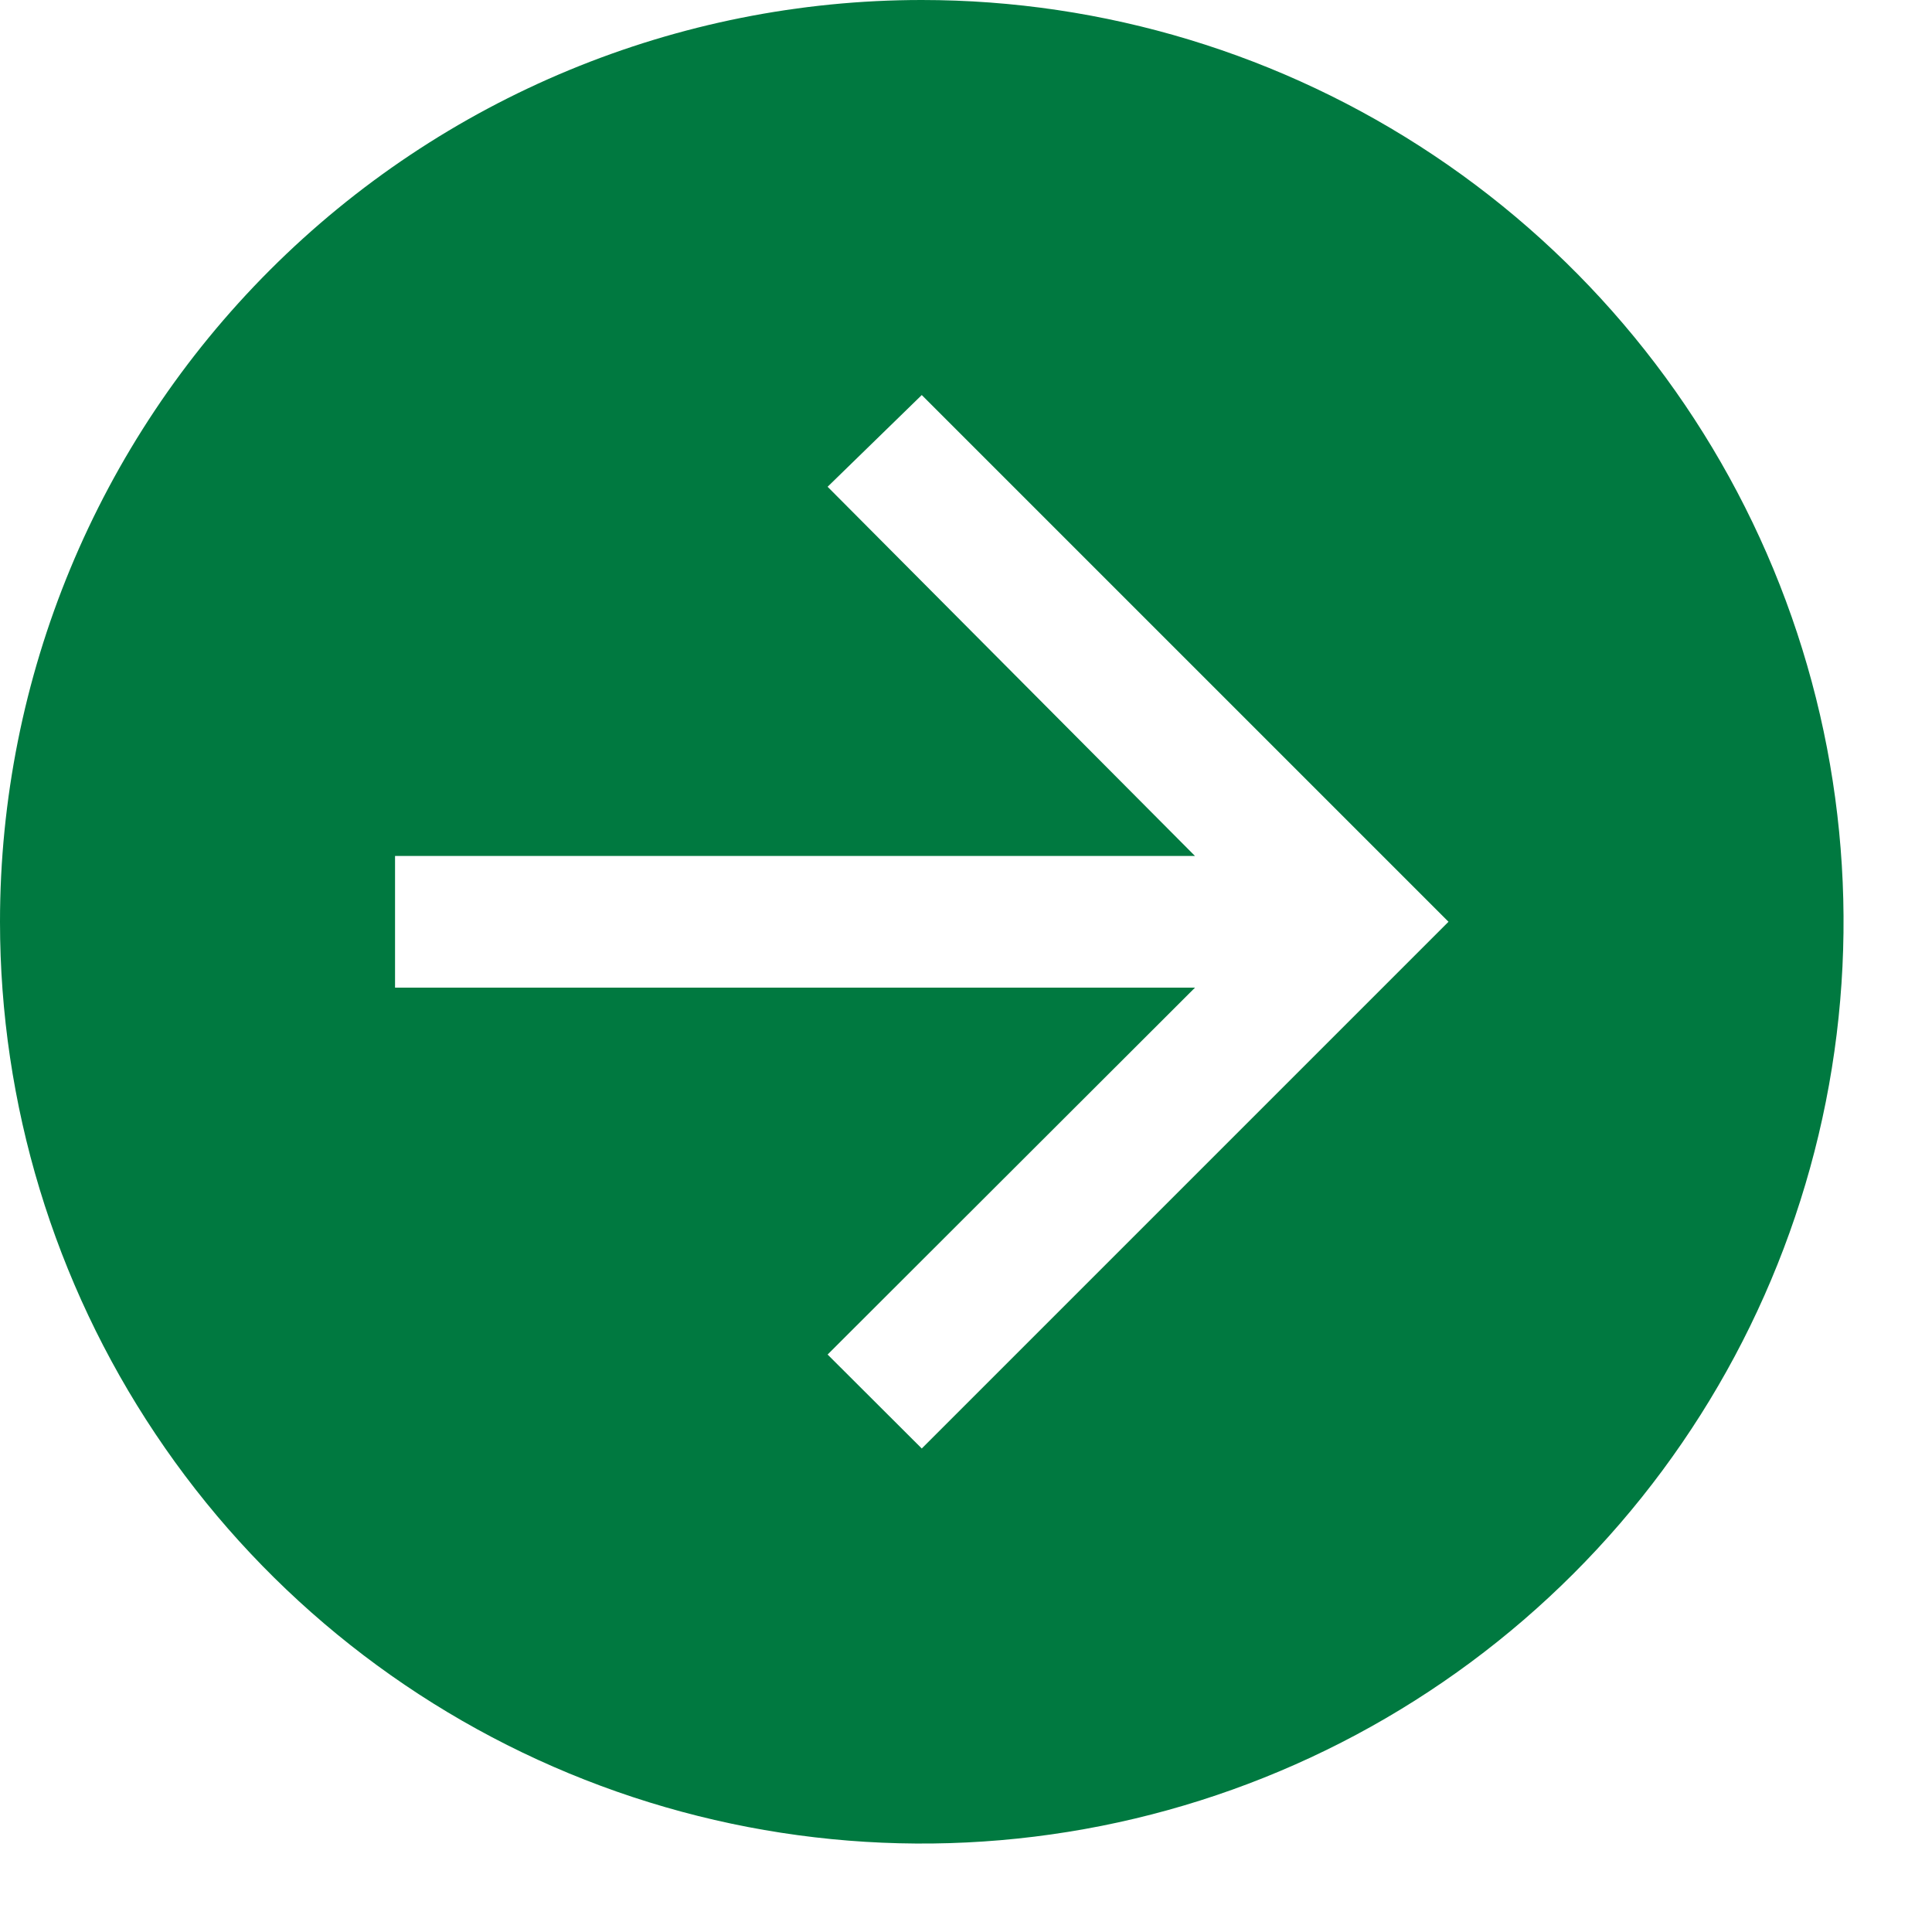 <svg width="19" height="19" viewBox="0 0 19 19" fill="none" xmlns="http://www.w3.org/2000/svg">
<path id="Vector" d="M0 9.065C0 10.858 0.532 12.611 1.528 14.101C2.524 15.592 3.94 16.754 5.596 17.44C7.252 18.126 9.075 18.306 10.834 17.956C12.592 17.606 14.207 16.743 15.475 15.475C16.743 14.207 17.606 12.592 17.956 10.834C18.306 9.075 18.126 7.252 17.44 5.596C16.754 3.94 15.592 2.524 14.101 1.528C12.611 0.532 10.858 0 9.065 0C6.661 0 4.355 0.955 2.655 2.655C0.955 4.355 0 6.661 0 9.065ZM3.885 8.418H11.752L8.139 4.787L9.065 3.885L14.245 9.065L9.065 14.245L8.139 13.321L11.752 9.713H3.885V8.418Z" fill="#007940"/>
</svg>
